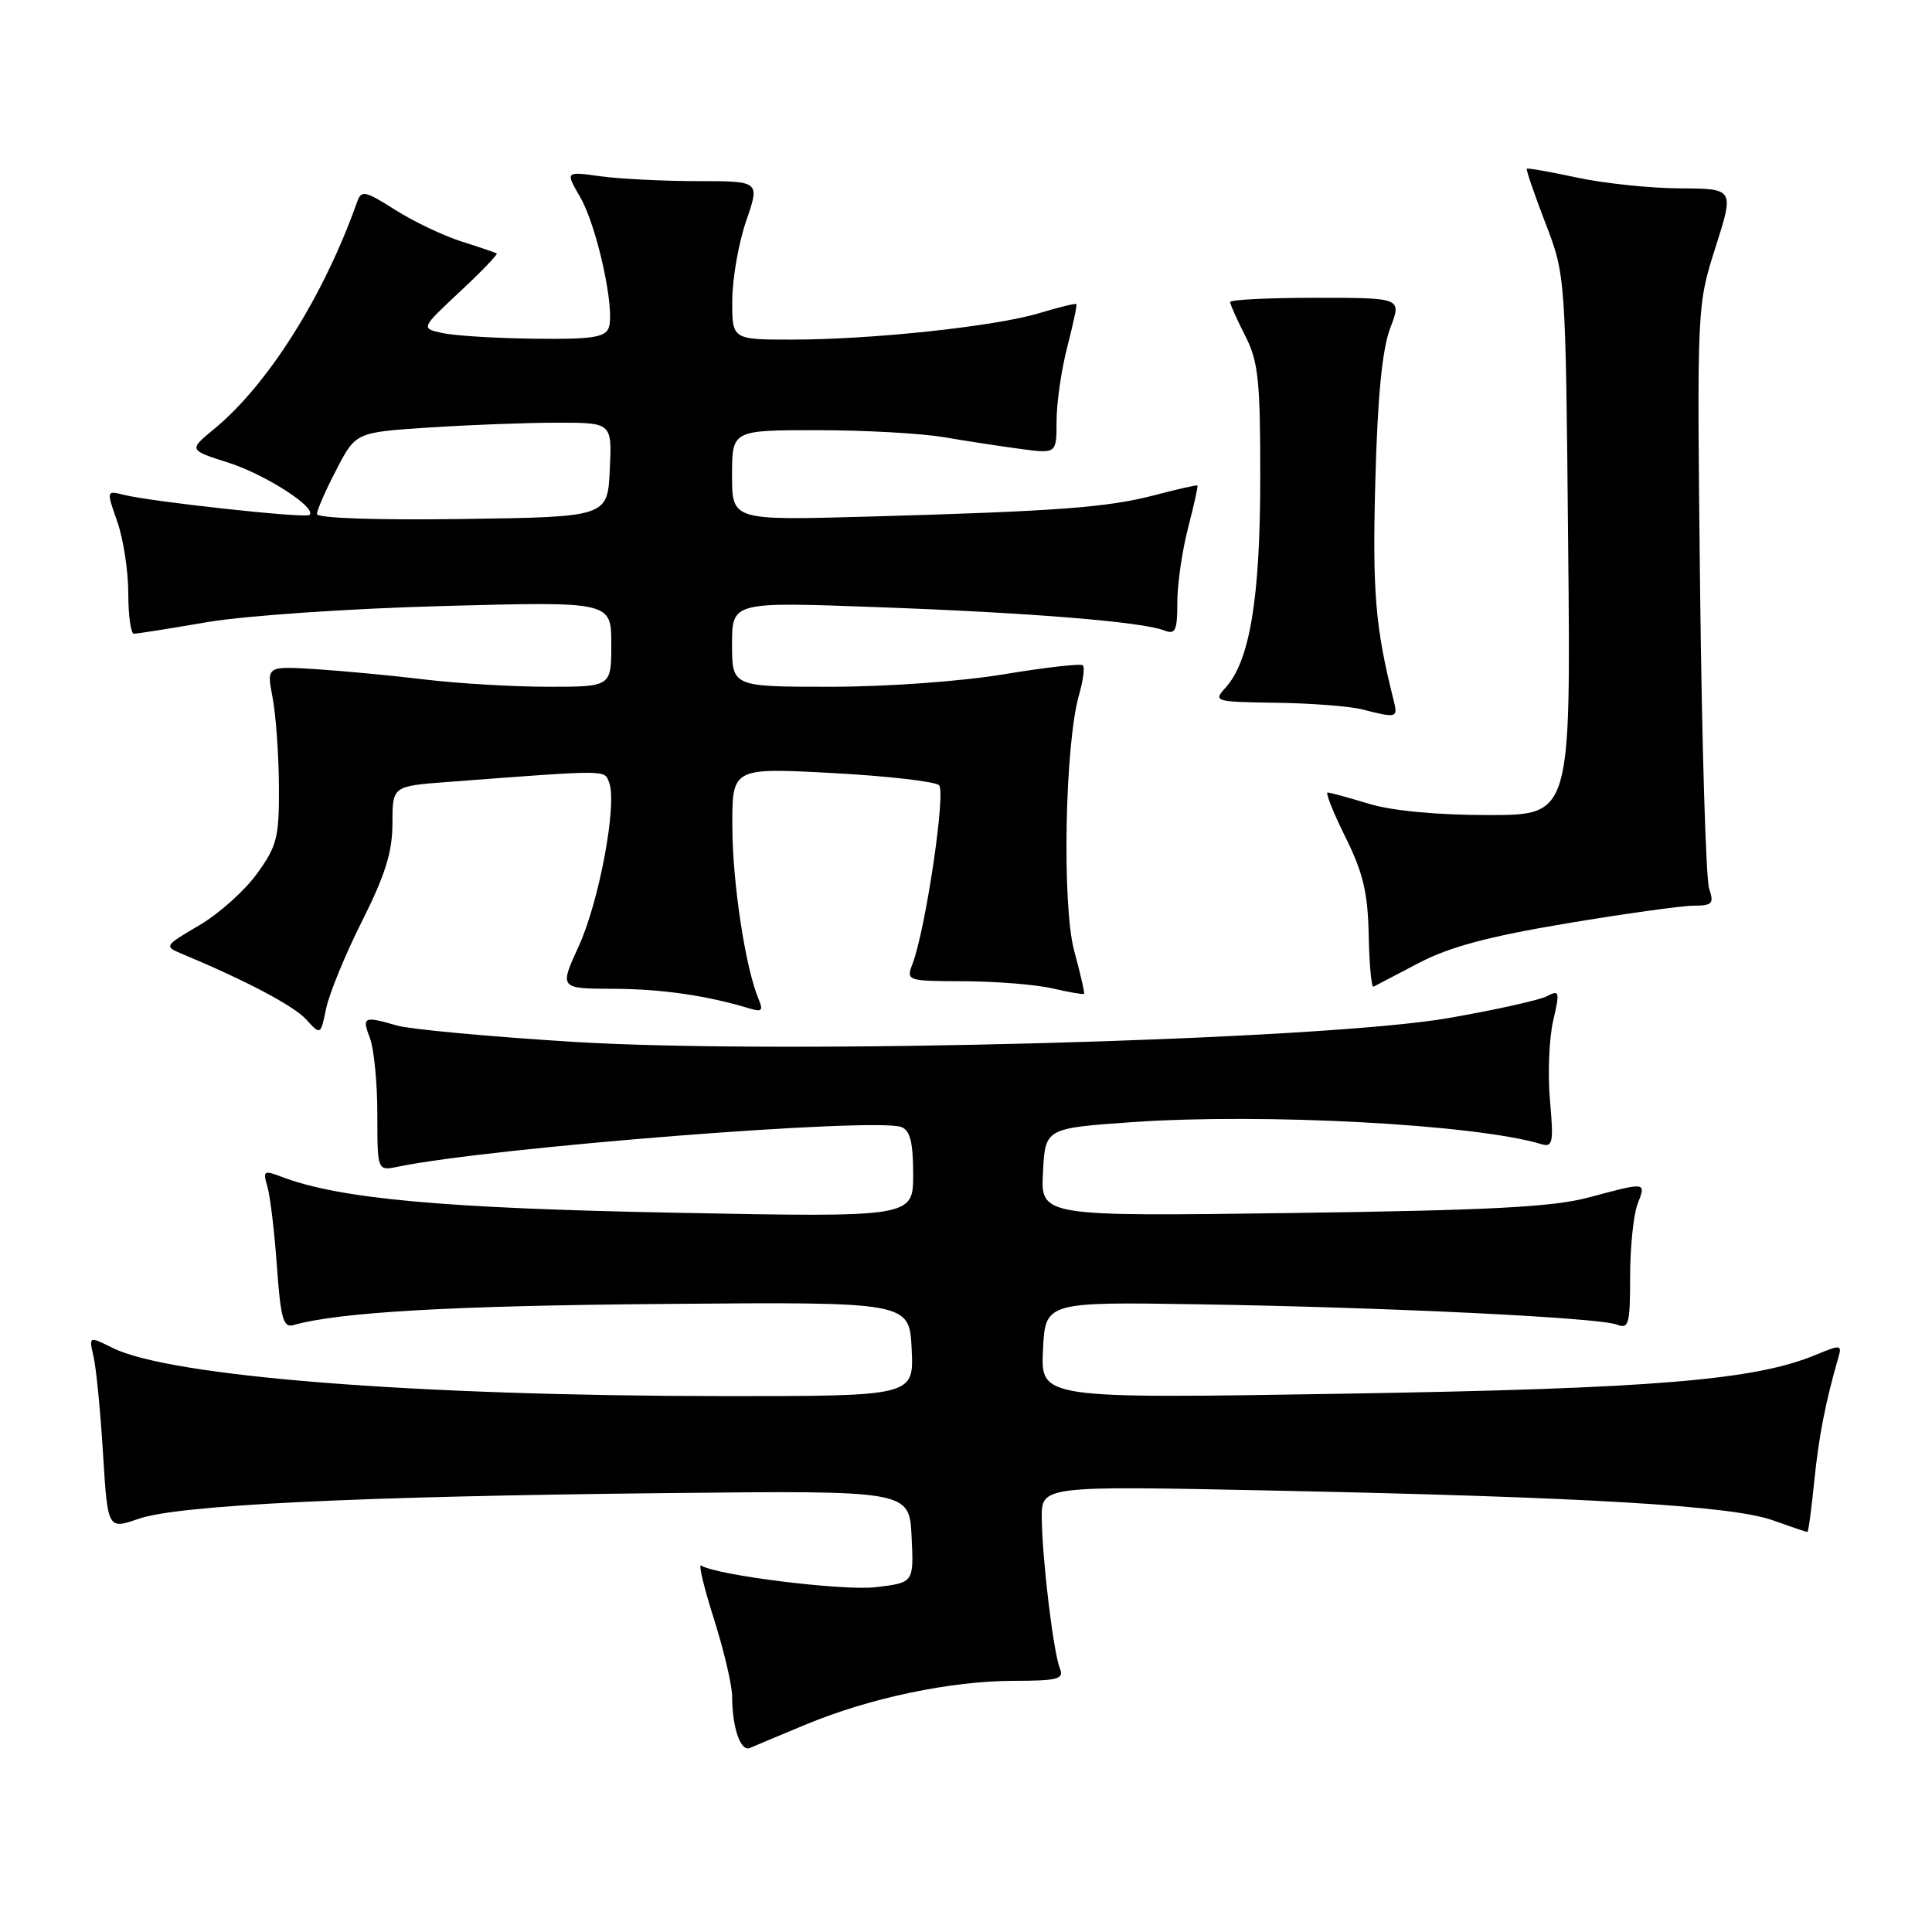 <?xml version="1.0" encoding="UTF-8" standalone="no"?>
<!DOCTYPE svg PUBLIC "-//W3C//DTD SVG 1.1//EN" "http://www.w3.org/Graphics/SVG/1.1/DTD/svg11.dtd" >
<svg xmlns="http://www.w3.org/2000/svg" xmlns:xlink="http://www.w3.org/1999/xlink" version="1.1" viewBox="0 0 256 256">
 <g >
 <path fill="currentColor"
d=" M 106.82 228.49 C 115.27 224.98 126.00 222.73 134.30 222.72 C 140.15 222.71 141.01 222.49 140.45 221.11 C 139.59 219.01 138.10 206.69 138.04 201.19 C 138.00 196.87 138.00 196.87 168.75 197.51 C 210.22 198.37 229.51 199.52 234.88 201.44 C 237.28 202.30 239.36 203.00 239.49 203.00 C 239.62 203.00 240.03 199.96 240.40 196.25 C 241.00 190.31 241.90 185.71 243.62 179.78 C 244.08 178.19 243.85 178.17 240.63 179.51 C 232.55 182.89 219.06 184.00 178.20 184.67 C 137.90 185.33 137.90 185.33 138.20 178.91 C 138.50 172.50 138.50 172.50 159.00 172.83 C 184.00 173.23 211.88 174.59 214.25 175.52 C 215.82 176.14 216.00 175.47 216.00 169.17 C 216.00 165.30 216.44 160.98 216.98 159.57 C 218.11 156.58 218.27 156.60 210.50 158.67 C 205.77 159.94 197.46 160.37 171.20 160.73 C 137.89 161.18 137.89 161.18 138.20 155.34 C 138.50 149.50 138.50 149.50 150.00 148.69 C 167.42 147.47 195.56 148.98 204.22 151.60 C 205.75 152.06 205.88 151.45 205.38 145.81 C 205.07 142.34 205.26 137.60 205.80 135.27 C 206.70 131.39 206.63 131.13 205.01 131.99 C 204.04 132.51 198.13 133.82 191.87 134.91 C 174.88 137.84 103.78 139.77 75.94 138.05 C 64.85 137.36 54.37 136.39 52.65 135.90 C 48.16 134.61 47.94 134.71 49.02 137.57 C 49.56 138.98 50.00 143.51 50.00 147.64 C 50.00 155.16 50.00 155.16 52.75 154.59 C 65.11 152.04 116.03 148.03 119.44 149.34 C 120.60 149.78 121.00 151.39 121.00 155.62 C 121.00 161.31 121.00 161.31 89.25 160.69 C 58.65 160.10 44.98 158.84 37.33 155.94 C 34.95 155.03 34.81 155.13 35.43 157.23 C 35.80 158.48 36.37 163.22 36.69 167.77 C 37.19 174.73 37.54 175.97 38.89 175.58 C 44.88 173.87 59.75 173.01 88.00 172.78 C 120.50 172.50 120.50 172.50 120.80 178.75 C 121.10 185.00 121.10 185.00 95.80 184.99 C 54.89 184.96 22.53 182.41 14.89 178.59 C 11.77 177.04 11.77 177.04 12.40 179.77 C 12.75 181.27 13.31 187.04 13.65 192.59 C 14.27 202.67 14.27 202.67 18.39 201.24 C 23.64 199.42 47.31 198.27 88.50 197.84 C 120.50 197.50 120.50 197.50 120.79 203.61 C 121.09 209.71 121.09 209.71 116.05 210.31 C 111.73 210.82 95.02 208.75 92.90 207.44 C 92.52 207.21 93.29 210.40 94.61 214.55 C 95.92 218.69 97.01 223.30 97.01 224.79 C 97.03 228.97 98.14 232.17 99.38 231.61 C 100.00 231.34 103.34 229.93 106.82 228.49 Z  M 47.98 122.04 C 51.05 115.93 52.00 112.88 52.00 109.11 C 52.00 104.17 52.00 104.17 59.25 103.62 C 80.95 101.98 80.05 101.98 80.72 103.71 C 81.80 106.53 79.40 119.45 76.69 125.36 C 74.11 131.00 74.11 131.00 81.31 131.02 C 87.72 131.05 93.68 131.91 99.40 133.65 C 100.95 134.12 101.16 133.89 100.51 132.37 C 98.78 128.27 97.07 117.07 97.04 109.61 C 97.00 101.72 97.00 101.72 110.25 102.43 C 117.54 102.82 123.92 103.55 124.43 104.05 C 125.35 104.95 122.65 123.17 120.90 127.75 C 120.06 129.96 120.18 130.00 127.77 130.02 C 132.02 130.04 137.29 130.46 139.47 130.97 C 141.66 131.48 143.53 131.80 143.64 131.69 C 143.75 131.59 143.16 129.02 142.34 126.00 C 140.70 119.97 141.10 98.58 142.98 92.07 C 143.52 90.18 143.75 88.42 143.49 88.16 C 143.24 87.90 138.54 88.43 133.06 89.34 C 127.36 90.29 117.50 91.00 110.05 91.00 C 97.00 91.00 97.00 91.00 97.00 85.37 C 97.00 79.74 97.00 79.74 116.25 80.45 C 136.50 81.18 151.32 82.39 154.25 83.53 C 155.75 84.12 156.00 83.60 156.00 79.82 C 156.00 77.41 156.64 72.98 157.42 69.97 C 158.20 66.96 158.76 64.43 158.67 64.33 C 158.57 64.24 156.02 64.82 153.00 65.61 C 146.77 67.25 140.05 67.75 114.75 68.46 C 97.00 68.95 97.00 68.95 97.00 62.98 C 97.00 57.00 97.00 57.00 108.32 57.00 C 114.54 57.00 122.08 57.42 125.07 57.93 C 128.05 58.44 132.64 59.14 135.25 59.49 C 140.00 60.12 140.00 60.12 140.00 55.78 C 140.00 53.39 140.64 48.98 141.42 45.97 C 142.20 42.96 142.74 40.41 142.62 40.29 C 142.50 40.17 140.27 40.72 137.65 41.51 C 131.81 43.26 115.52 45.00 104.89 45.00 C 97.00 45.00 97.00 45.00 97.03 39.75 C 97.05 36.86 97.88 32.14 98.88 29.25 C 100.69 24.00 100.69 24.00 92.49 24.00 C 87.97 24.00 82.17 23.71 79.59 23.36 C 74.90 22.71 74.90 22.71 76.87 26.11 C 79.11 29.95 81.55 41.13 80.65 43.46 C 80.18 44.71 78.29 44.98 70.78 44.88 C 65.68 44.82 60.21 44.48 58.62 44.13 C 55.75 43.50 55.75 43.50 60.94 38.65 C 63.80 35.98 65.99 33.70 65.82 33.58 C 65.64 33.47 63.53 32.75 61.13 31.99 C 58.73 31.23 54.78 29.34 52.35 27.80 C 48.36 25.27 47.88 25.17 47.32 26.75 C 42.94 39.16 35.53 50.95 28.39 56.83 C 24.99 59.63 24.99 59.63 30.25 61.30 C 35.20 62.88 42.09 67.33 41.00 68.24 C 40.44 68.70 20.09 66.49 16.41 65.57 C 14.09 64.98 14.09 64.99 15.54 69.12 C 16.34 71.39 17.00 75.67 17.00 78.63 C 17.00 81.58 17.34 83.99 17.75 83.98 C 18.16 83.97 22.55 83.28 27.50 82.43 C 32.52 81.58 46.33 80.63 58.75 80.30 C 81.00 79.70 81.00 79.70 81.00 85.35 C 81.00 91.00 81.00 91.00 72.66 91.00 C 68.07 91.00 60.76 90.57 56.41 90.05 C 52.06 89.52 45.53 88.91 41.91 88.67 C 35.32 88.26 35.32 88.26 36.11 92.38 C 36.55 94.65 36.93 99.92 36.96 104.10 C 37.00 110.97 36.72 112.09 34.04 115.78 C 32.42 118.03 28.97 121.11 26.38 122.62 C 21.78 125.32 21.73 125.40 24.09 126.38 C 32.55 129.91 38.94 133.28 40.58 135.09 C 42.48 137.18 42.48 137.18 43.22 133.61 C 43.63 131.64 45.77 126.43 47.98 122.04 Z  M 188.00 127.60 C 192.04 125.48 197.22 124.09 207.50 122.37 C 215.20 121.08 222.79 120.02 224.37 120.01 C 226.90 120.00 227.14 119.74 226.47 117.75 C 226.04 116.51 225.51 98.62 225.27 78.00 C 224.85 40.50 224.85 40.50 227.32 32.75 C 229.79 25.00 229.79 25.00 222.64 24.96 C 218.71 24.95 212.58 24.30 209.01 23.54 C 205.44 22.77 202.42 22.24 202.31 22.36 C 202.19 22.48 203.30 25.71 204.77 29.54 C 207.45 36.50 207.45 36.50 207.79 72.25 C 208.14 108.00 208.14 108.00 197.23 108.00 C 190.43 108.00 184.47 107.44 181.41 106.51 C 178.71 105.69 176.24 105.02 175.92 105.01 C 175.60 105.00 176.66 107.67 178.28 110.93 C 180.62 115.64 181.25 118.30 181.36 123.92 C 181.44 127.81 181.72 130.88 182.00 130.74 C 182.28 130.60 184.97 129.19 188.00 127.60 Z  M 184.65 92.73 C 182.22 83.07 181.84 78.41 182.24 63.67 C 182.54 52.46 183.15 46.27 184.21 43.48 C 185.75 39.46 185.75 39.46 174.37 39.46 C 168.12 39.46 163.00 39.71 163.00 40.02 C 163.00 40.33 163.90 42.34 165.00 44.50 C 166.74 47.91 167.00 50.38 166.99 63.46 C 166.98 79.28 165.60 87.57 162.41 91.10 C 160.73 92.95 160.90 93.00 169.10 93.12 C 173.72 93.18 178.85 93.58 180.50 94.00 C 185.14 95.18 185.25 95.15 184.65 92.73 Z  M 42.00 68.11 C 42.00 67.60 43.15 64.96 44.57 62.24 C 47.13 57.29 47.13 57.29 56.82 56.65 C 62.14 56.30 69.78 56.01 73.80 56.01 C 81.10 56.00 81.10 56.00 80.80 62.25 C 80.50 68.50 80.50 68.50 61.25 68.77 C 49.86 68.93 42.00 68.66 42.00 68.11 Z "/>
</g>
</svg>